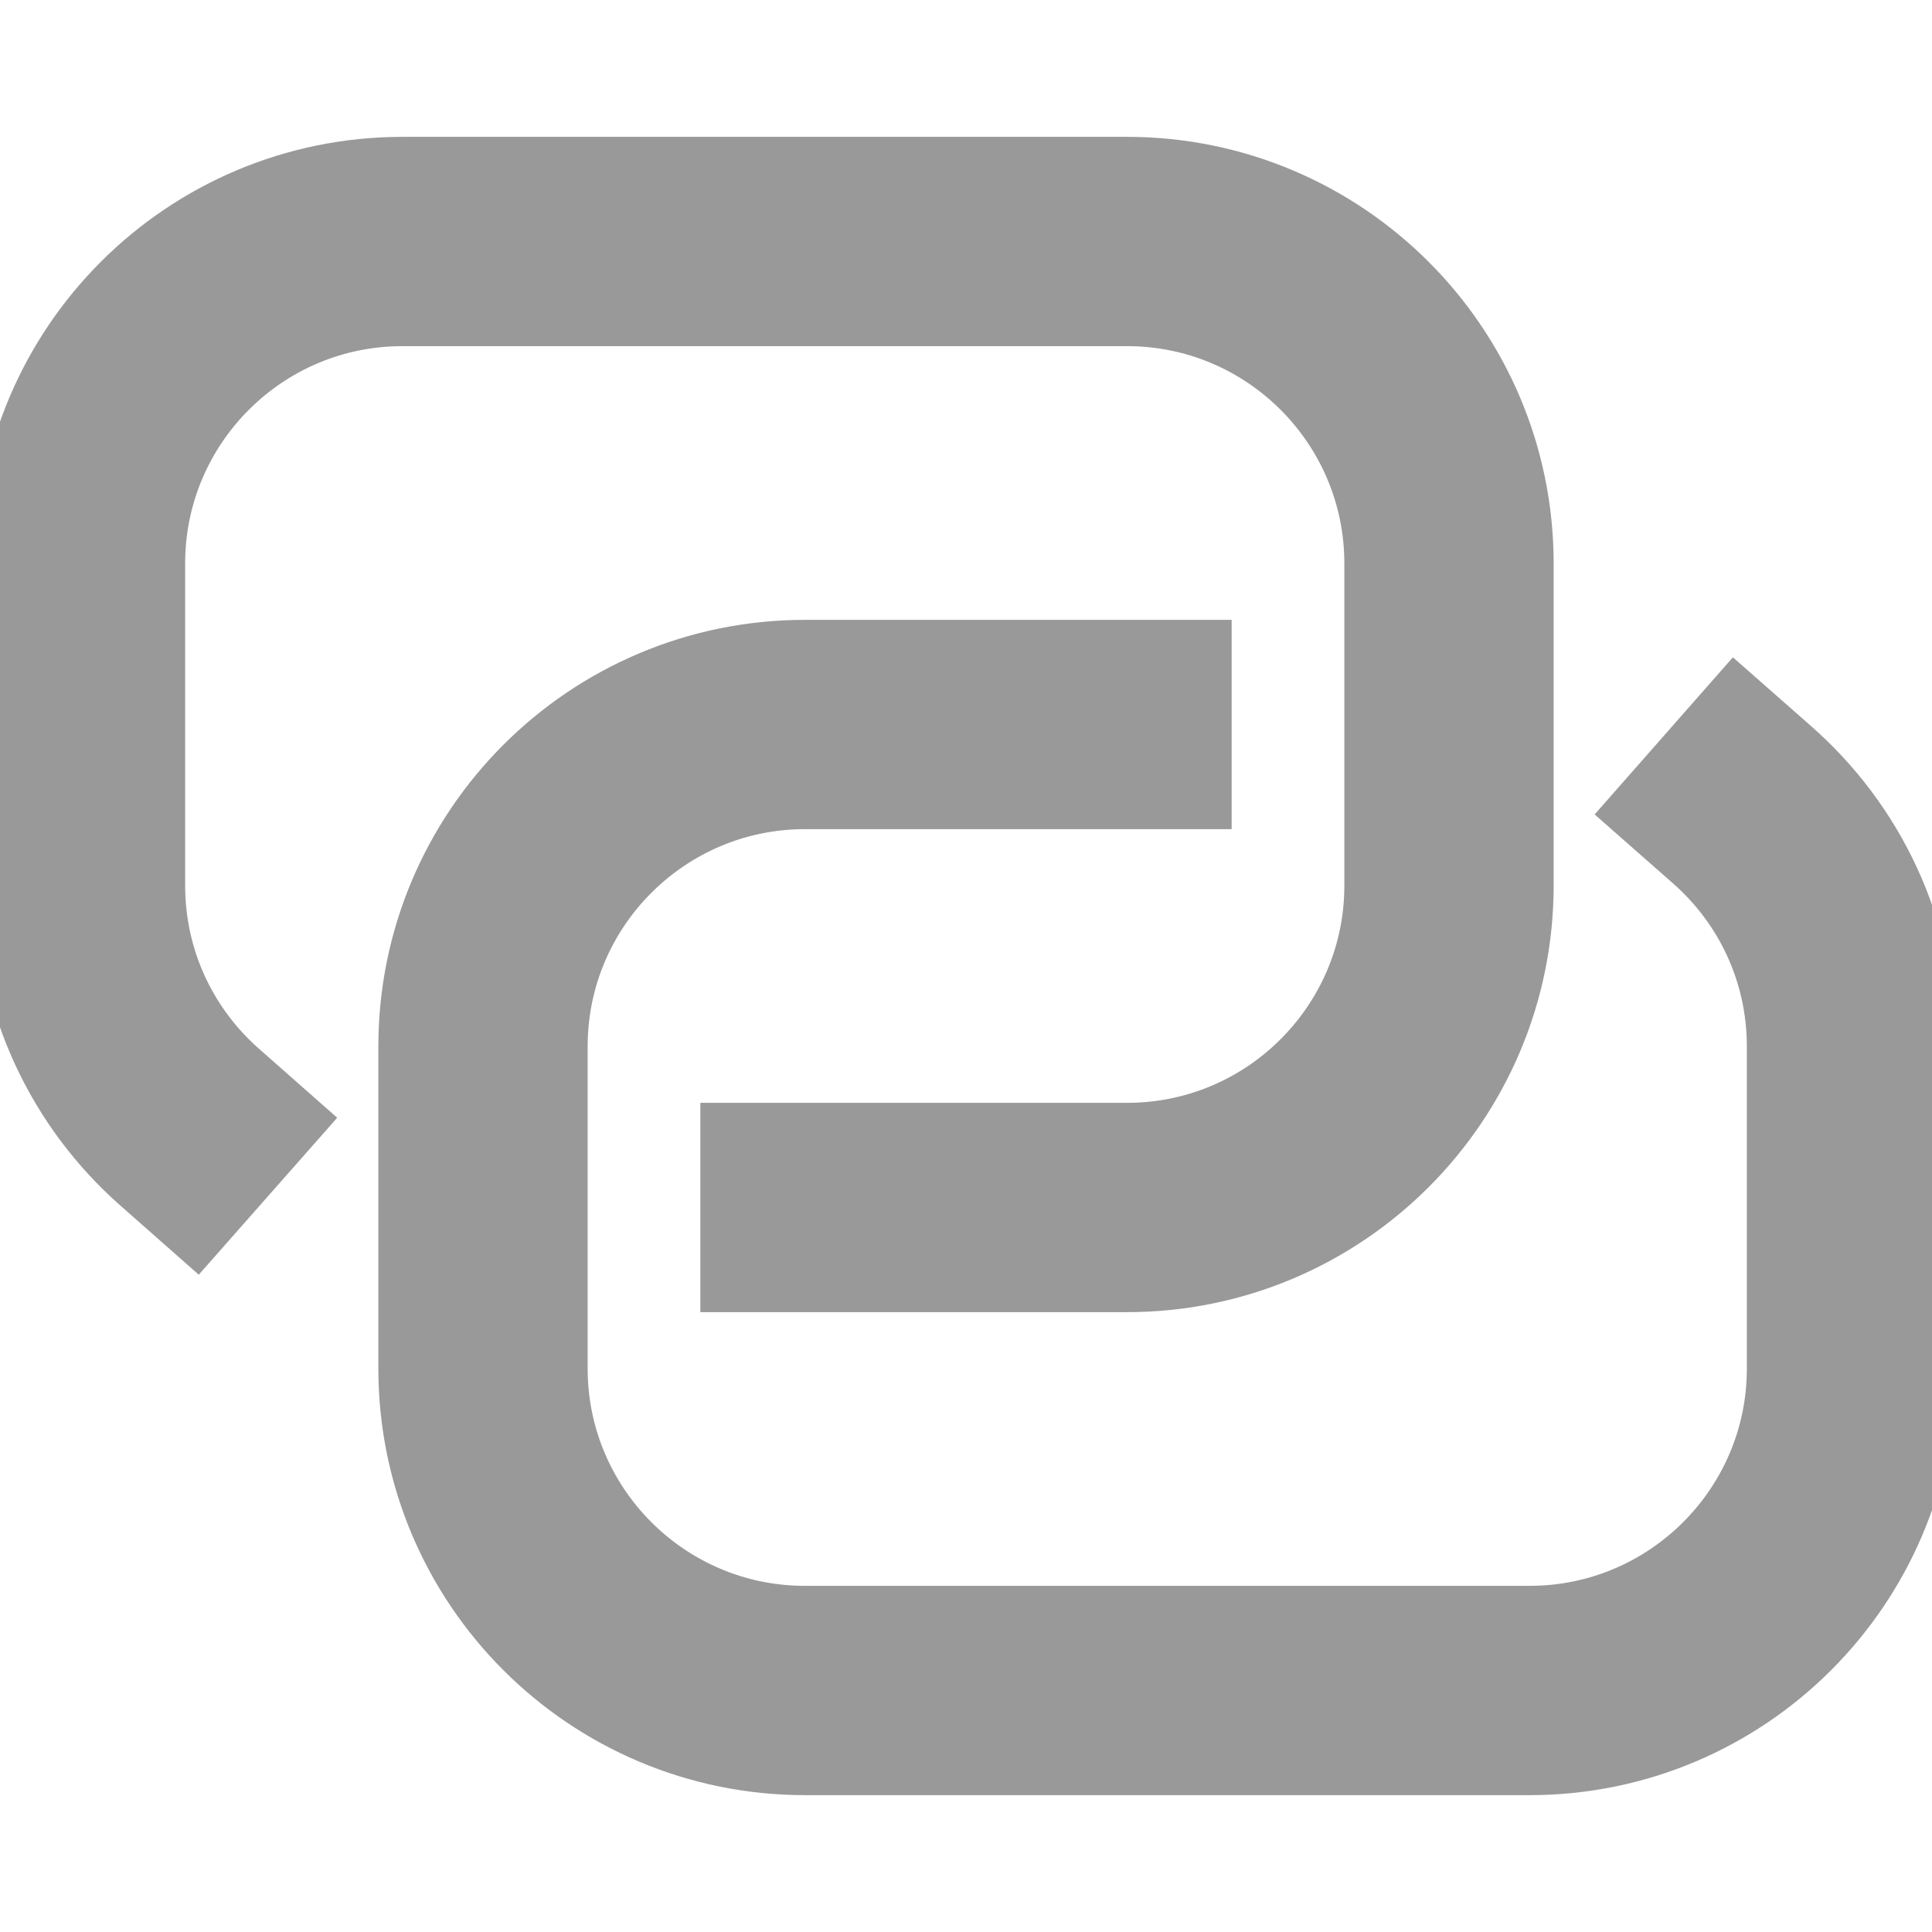 <svg width="12" height="12" viewBox="0 0 12 12" fill="none" xmlns="http://www.w3.org/2000/svg">
<g clip-path="url(#clip0_969_7833)">
<path d="M10.822 5C11.238 5.366 11.5 5.902 11.5 6.5V8.5C11.5 9.604 10.604 10.5 9.5 10.5H5C3.896 10.5 3 9.604 3 8.5V6.5C3 5.396 3.896 4.5 5 4.5H7" stroke="#999999" stroke-width="1.3" stroke-miterlimit="10" stroke-linecap="square"/>
<path d="M1.177 7C0.762 6.634 0.5 6.098 0.5 5.5V3.5C0.5 2.396 1.395 1.5 2.5 1.5H7C8.104 1.5 9 2.396 9 3.5V5.5C9 6.604 8.104 7.5 7 7.5H5" stroke="#999999" stroke-width="1.3" stroke-miterlimit="10" stroke-linecap="square"/>
</g>
<defs>
<clipPath id="clip0_969_7833">
<rect width="12" height="12" fill="white"/>
</clipPath>
</defs>
</svg>
